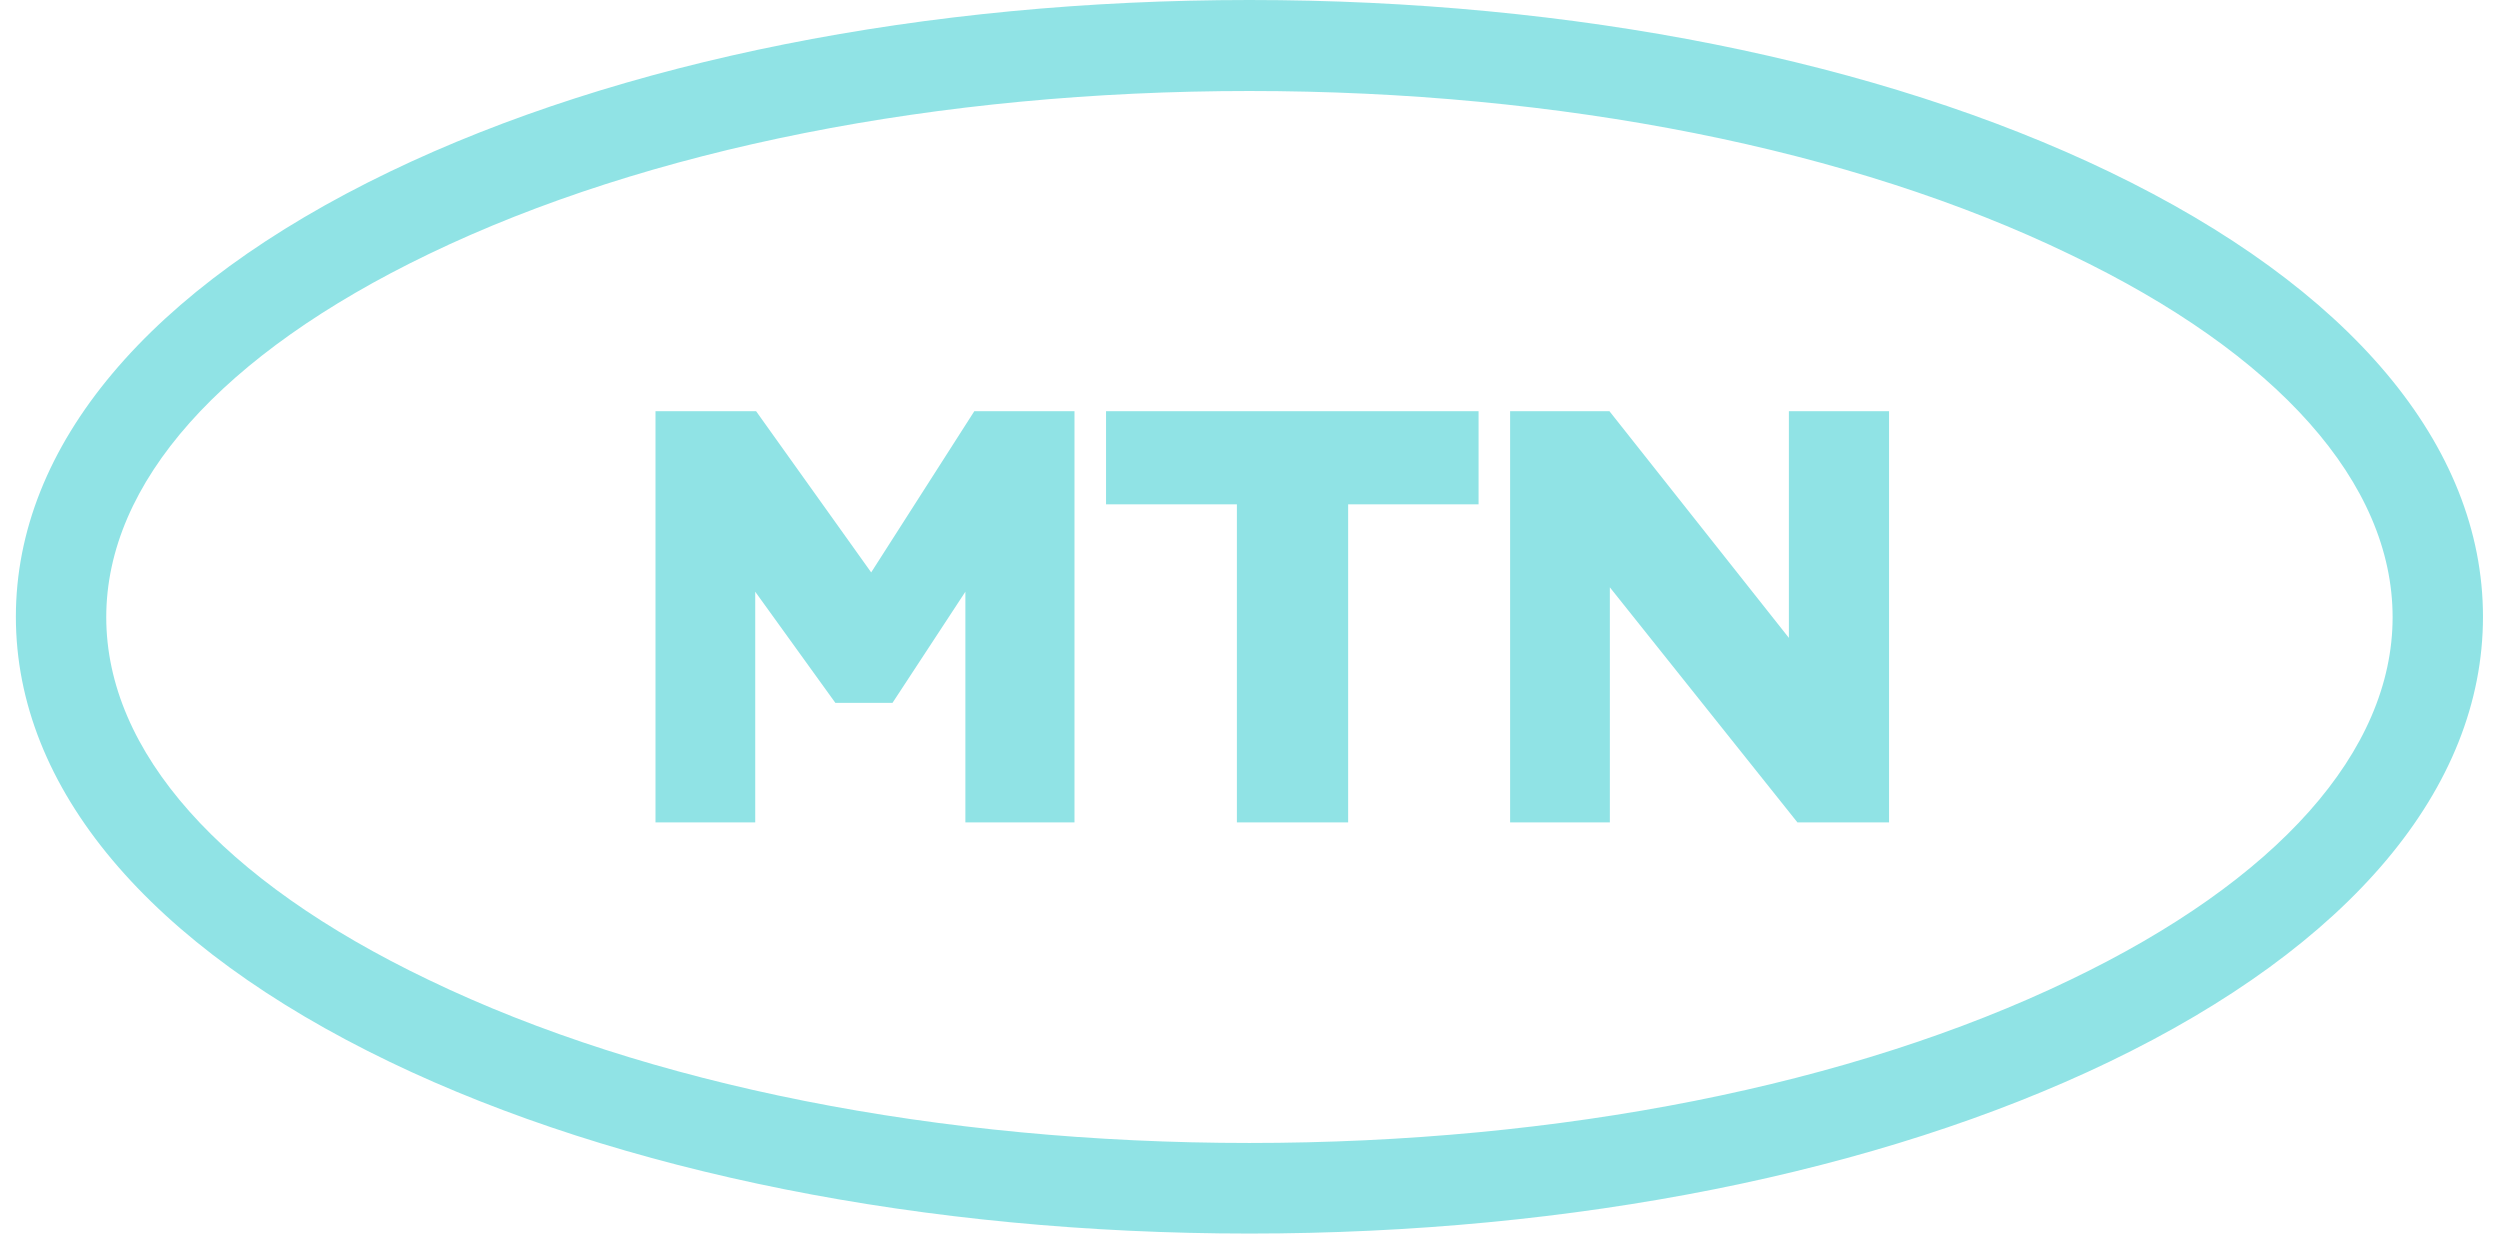 <svg width="152" height="75" viewBox="0 0 152 75" fill="none" xmlns="http://www.w3.org/2000/svg">
<path d="M75.965 75C56.278 75 37.71 71.302 23.7 64.563C9.038 57.509 0.965 47.911 0.965 37.5C0.965 27.089 9.038 17.491 23.7 10.437C37.71 3.698 56.278 0 75.965 0C95.653 0 114.22 3.698 128.231 10.437C142.893 17.491 150.965 27.089 150.965 37.5C150.965 47.911 142.893 57.509 128.231 64.563C114.22 71.302 95.653 75 75.965 75ZM75.965 5.533C57.059 5.533 39.351 9.047 26.07 15.446C13.439 21.53 6.46 29.371 6.46 37.526C6.46 45.682 13.413 53.523 26.07 59.58C39.351 65.979 57.085 69.493 75.965 69.493C94.846 69.493 112.58 65.979 125.861 59.58C138.491 53.523 145.471 45.656 145.471 37.526C145.471 29.397 138.517 21.53 125.861 15.472C112.58 9.047 94.872 5.533 75.965 5.533Z" fill="#90E3E5"/>
<path d="M65.329 25V50H58.695V35.977L54.263 42.735H50.791L45.918 35.977V50H39.854V25H45.97L52.968 34.802L59.239 25H65.329ZM67.247 30.662V25H89.897V30.662H81.967V50H75.203V30.662H67.247ZM114.854 25V50H109.282L97.879 35.71V50H91.815V25H97.853L108.764 38.782V25H114.854Z" fill="#90E3E5"/>
</svg>
